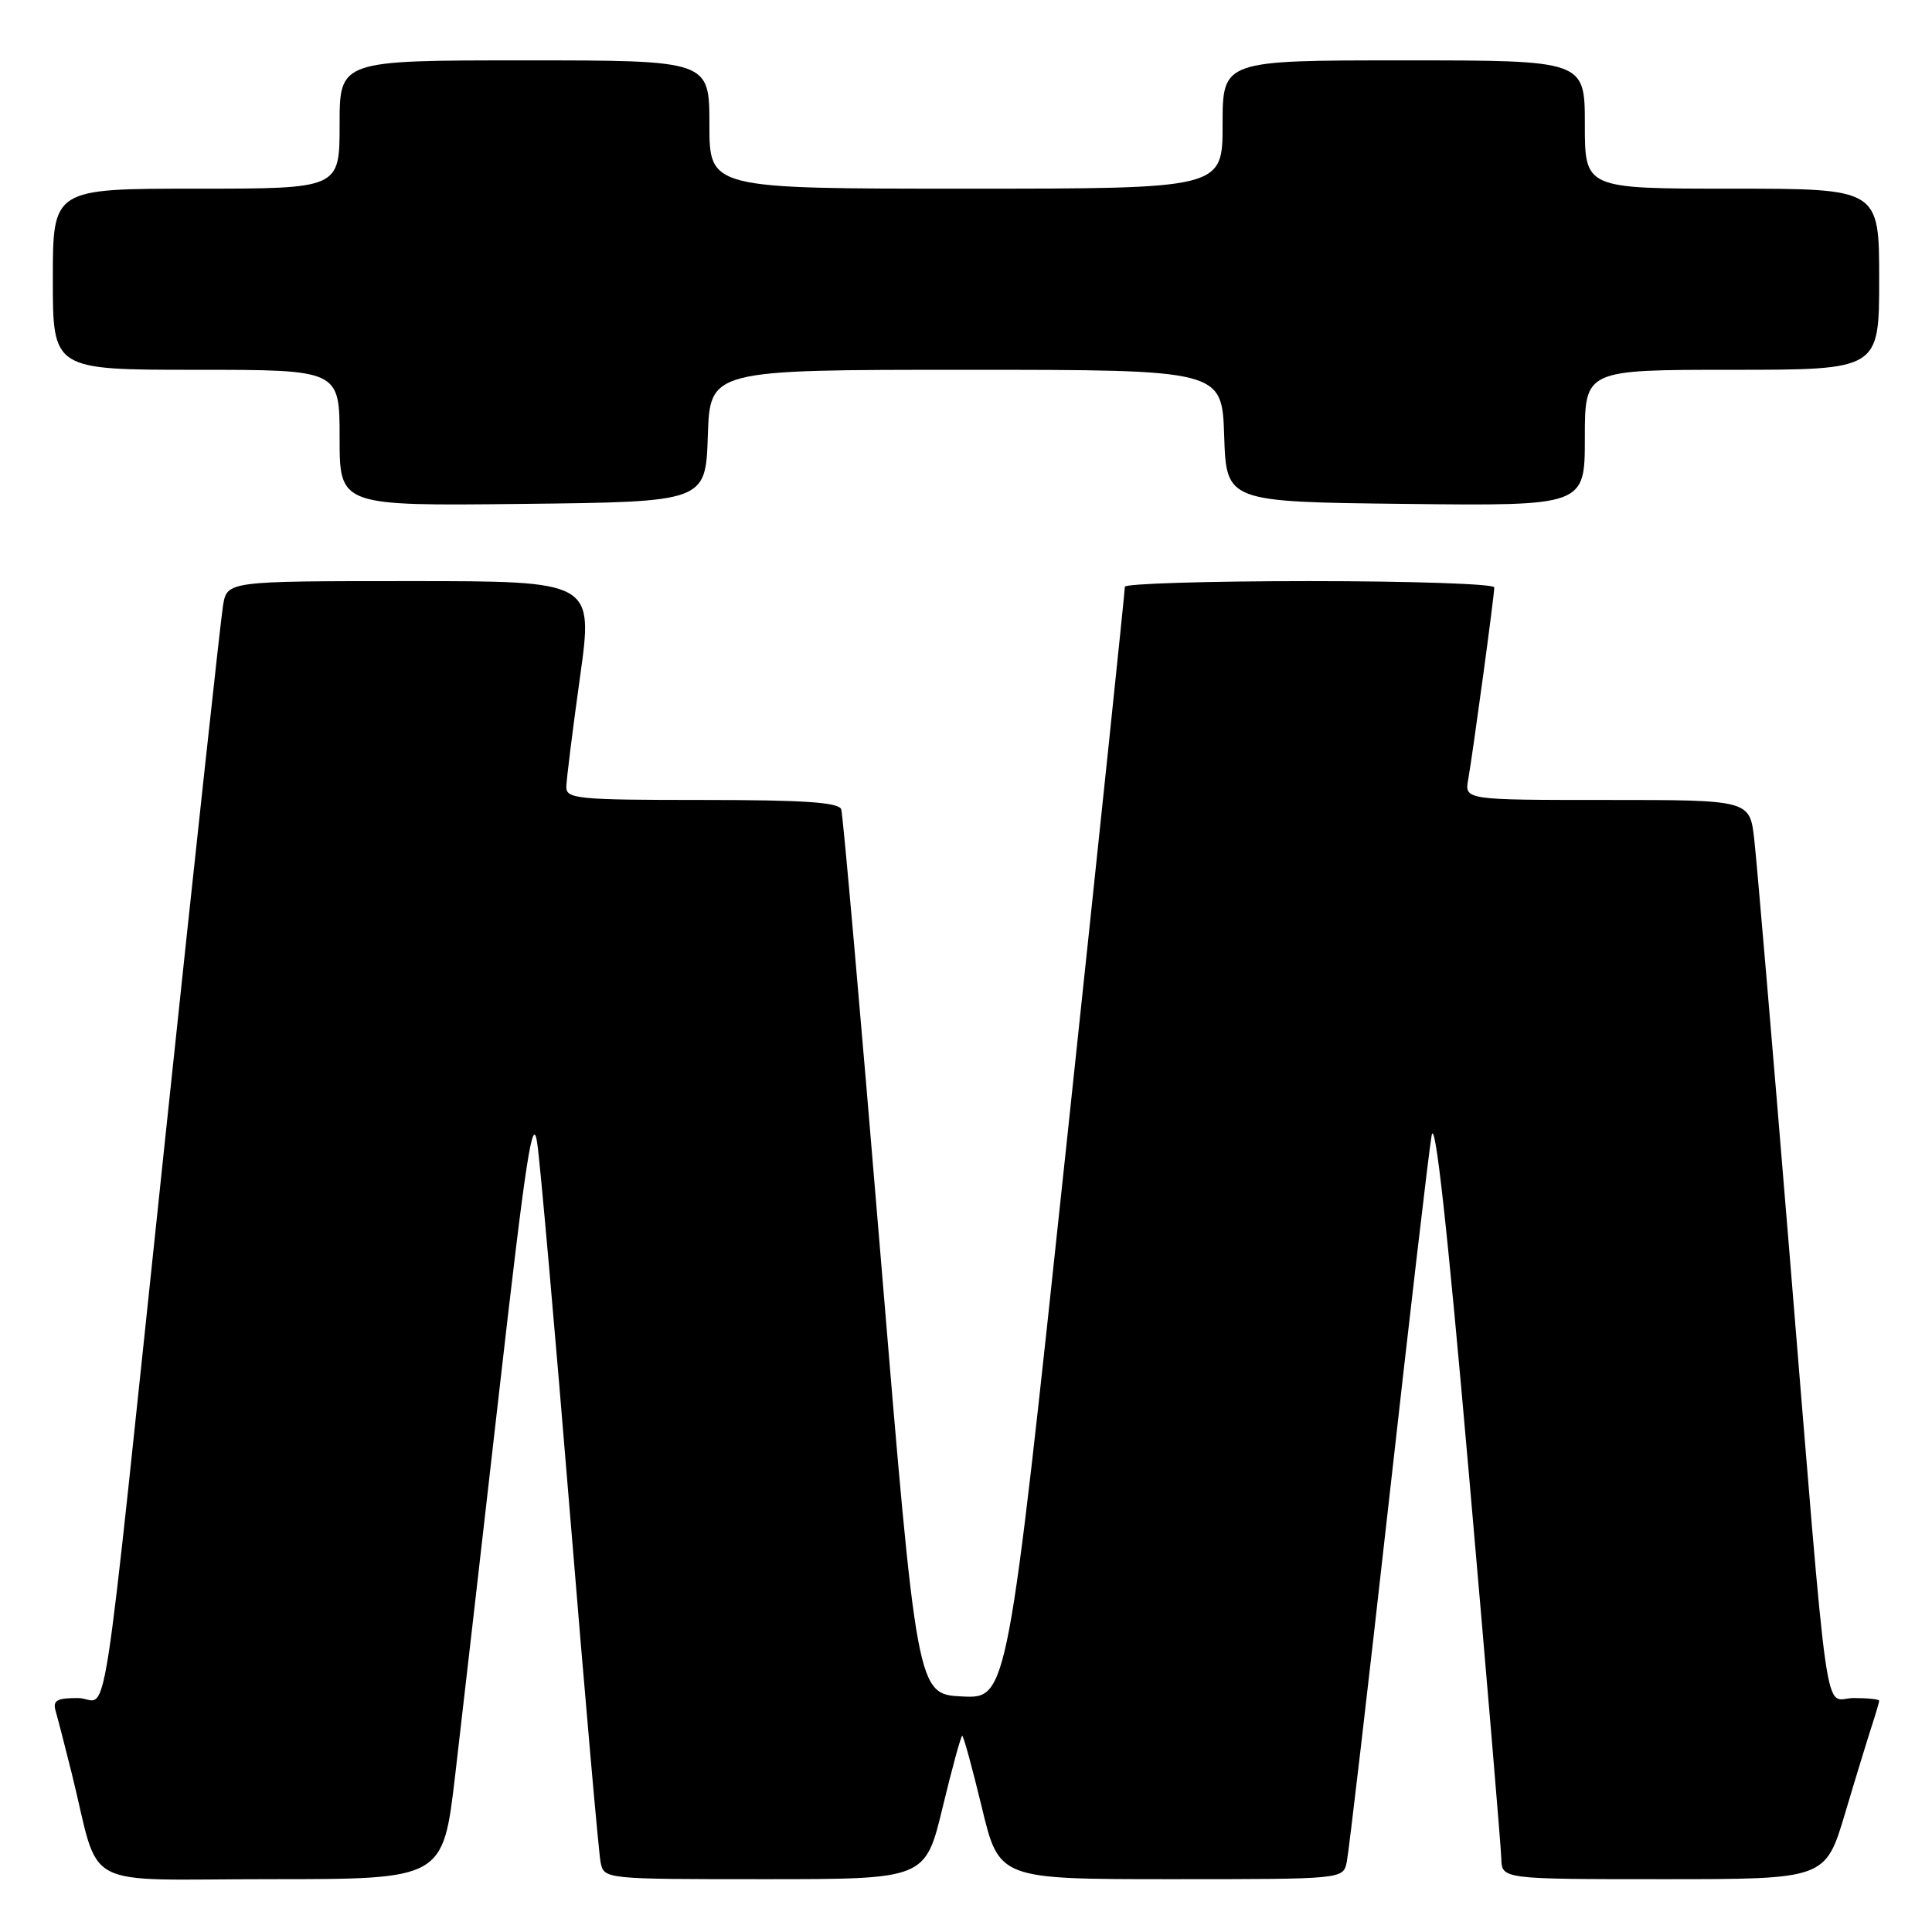 <?xml version="1.0" encoding="UTF-8" standalone="no"?>
<!DOCTYPE svg PUBLIC "-//W3C//DTD SVG 1.1//EN" "http://www.w3.org/Graphics/SVG/1.1/DTD/svg11.dtd" >
<svg xmlns="http://www.w3.org/2000/svg" xmlns:xlink="http://www.w3.org/1999/xlink" version="1.1" viewBox="0 0 256 256">
 <g >
 <path fill="currentColor"
d=" M 60.31 235.25 C 61.19 227.69 63.84 204.62 66.19 184.00 C 69.69 153.31 70.60 147.41 71.19 151.50 C 71.59 154.25 73.54 176.30 75.52 200.50 C 77.50 224.70 79.33 245.51 79.58 246.75 C 80.04 249.00 80.05 249.00 101.32 249.00 C 122.61 249.00 122.61 249.00 124.90 239.50 C 126.16 234.28 127.33 230.00 127.50 230.00 C 127.67 230.00 128.84 234.28 130.10 239.50 C 132.39 249.00 132.39 249.00 155.18 249.00 C 177.96 249.00 177.96 249.00 178.45 246.75 C 178.71 245.51 181.20 224.25 183.97 199.50 C 186.74 174.75 189.31 152.70 189.69 150.50 C 190.14 147.81 191.76 162.42 194.61 195.00 C 196.95 221.68 198.89 244.74 198.93 246.25 C 199.00 249.00 199.00 249.00 220.44 249.00 C 241.88 249.00 241.88 249.00 244.49 240.25 C 245.92 235.44 247.53 230.20 248.05 228.60 C 248.57 227.01 249.00 225.54 249.00 225.35 C 249.00 225.16 247.48 225.00 245.63 225.00 C 241.56 225.00 242.49 231.47 237.03 165.00 C 234.84 138.32 232.78 114.14 232.45 111.25 C 231.86 106.00 231.86 106.00 212.95 106.00 C 194.05 106.00 194.05 106.00 194.55 103.25 C 195.16 99.81 198.00 78.94 198.00 77.83 C 198.00 77.37 186.97 77.00 173.50 77.00 C 160.03 77.00 149.02 77.34 149.05 77.75 C 149.07 78.16 145.59 111.48 141.30 151.79 C 133.50 225.08 133.50 225.08 127.50 224.79 C 121.50 224.50 121.50 224.50 116.69 166.50 C 114.05 134.60 111.70 107.94 111.47 107.25 C 111.16 106.31 106.57 106.00 93.03 106.00 C 76.51 106.00 75.00 105.85 75.04 104.25 C 75.06 103.29 75.87 96.76 76.85 89.75 C 78.63 77.00 78.63 77.00 54.36 77.00 C 30.09 77.00 30.09 77.00 29.55 80.25 C 29.25 82.04 25.84 113.42 21.98 150.00 C 13.07 234.34 14.53 225.00 10.32 225.00 C 7.50 225.00 6.96 225.32 7.38 226.75 C 7.66 227.71 8.62 231.43 9.51 235.00 C 13.42 250.76 10.10 249.00 35.89 249.00 C 58.70 249.00 58.70 249.00 60.31 235.25 Z  M 93.79 57.75 C 94.08 49.00 94.08 49.00 128.00 49.00 C 161.92 49.00 161.92 49.00 162.21 57.75 C 162.50 66.50 162.50 66.50 186.25 66.77 C 210.00 67.04 210.00 67.04 210.00 58.02 C 210.00 49.00 210.00 49.00 229.50 49.00 C 249.00 49.00 249.00 49.00 249.00 37.00 C 249.00 25.00 249.00 25.00 229.50 25.00 C 210.00 25.00 210.00 25.00 210.00 16.50 C 210.00 8.00 210.00 8.00 186.00 8.00 C 162.00 8.00 162.00 8.00 162.00 16.50 C 162.00 25.00 162.00 25.00 128.00 25.00 C 94.00 25.00 94.00 25.00 94.00 16.50 C 94.00 8.00 94.00 8.00 69.50 8.00 C 45.00 8.00 45.00 8.00 45.00 16.50 C 45.00 25.00 45.00 25.00 26.00 25.00 C 7.00 25.00 7.00 25.00 7.00 37.00 C 7.00 49.00 7.00 49.00 26.00 49.00 C 45.00 49.00 45.00 49.00 45.00 58.02 C 45.00 67.04 45.00 67.04 69.25 66.77 C 93.50 66.50 93.50 66.50 93.79 57.75 Z "/>
</g>
</svg>